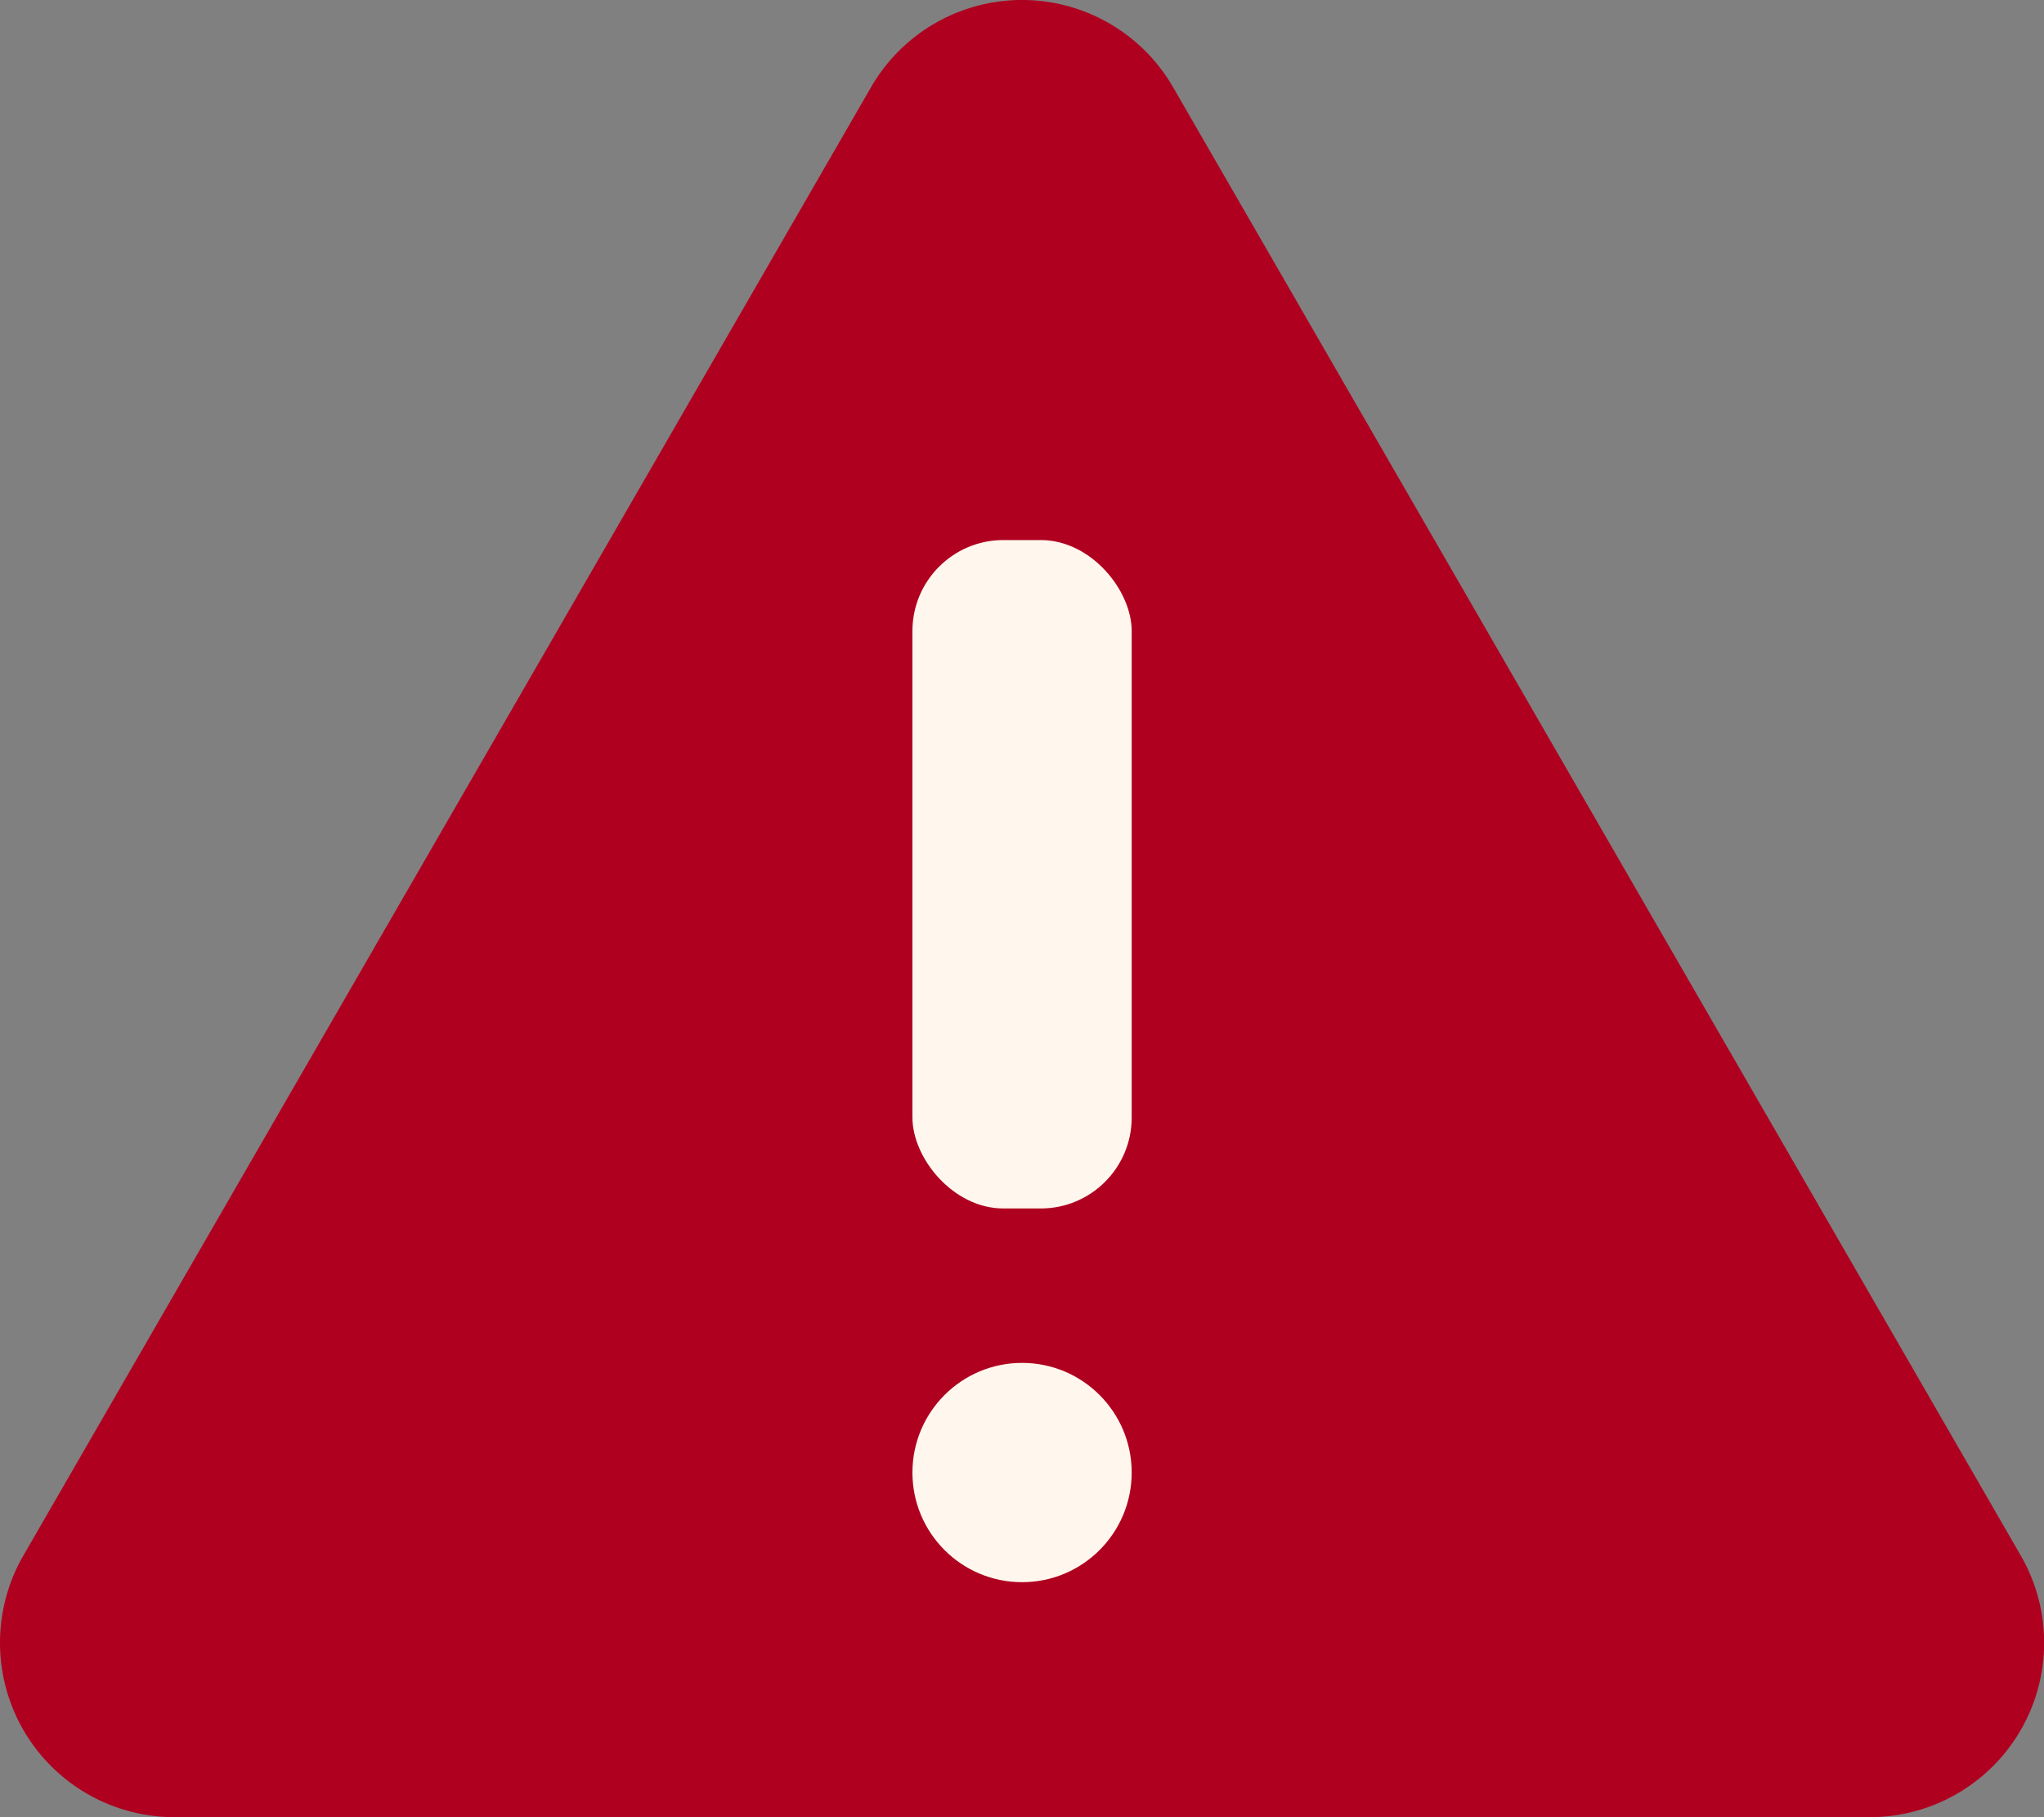<svg xmlns="http://www.w3.org/2000/svg" width="97.402" height="86.579" viewBox="0 0 97.402 86.579">
  <rect x="0" y="0" width="97.402" height="86.579" fill="#808080" stroke="none"/>
  <g id="warning" transform="translate(-19.072 -22.708)">
    <path id="Path_165834" data-name="Path 165834" d="M60.58,26.862,20.186,96.821a8.31,8.31,0,0,0,7.2,12.466h80.781a8.31,8.31,0,0,0,7.2-12.466L74.972,26.862a8.309,8.309,0,0,0-14.392,0Z" transform="translate(0)" fill="#b00020"/>
    <g id="Group_62812" data-name="Group 62812" transform="translate(62.552 48.439)">
      <rect id="Rectangle_25314" data-name="Rectangle 25314" width="10.448" height="31.846" rx="4.333" fill="#fff7ed"/>
      <circle id="Ellipse_9132" data-name="Ellipse 9132" cx="5.224" cy="5.224" r="5.224" transform="translate(0 39.204)" fill="#fff7ed"/>
    </g>
  </g>
</svg>
